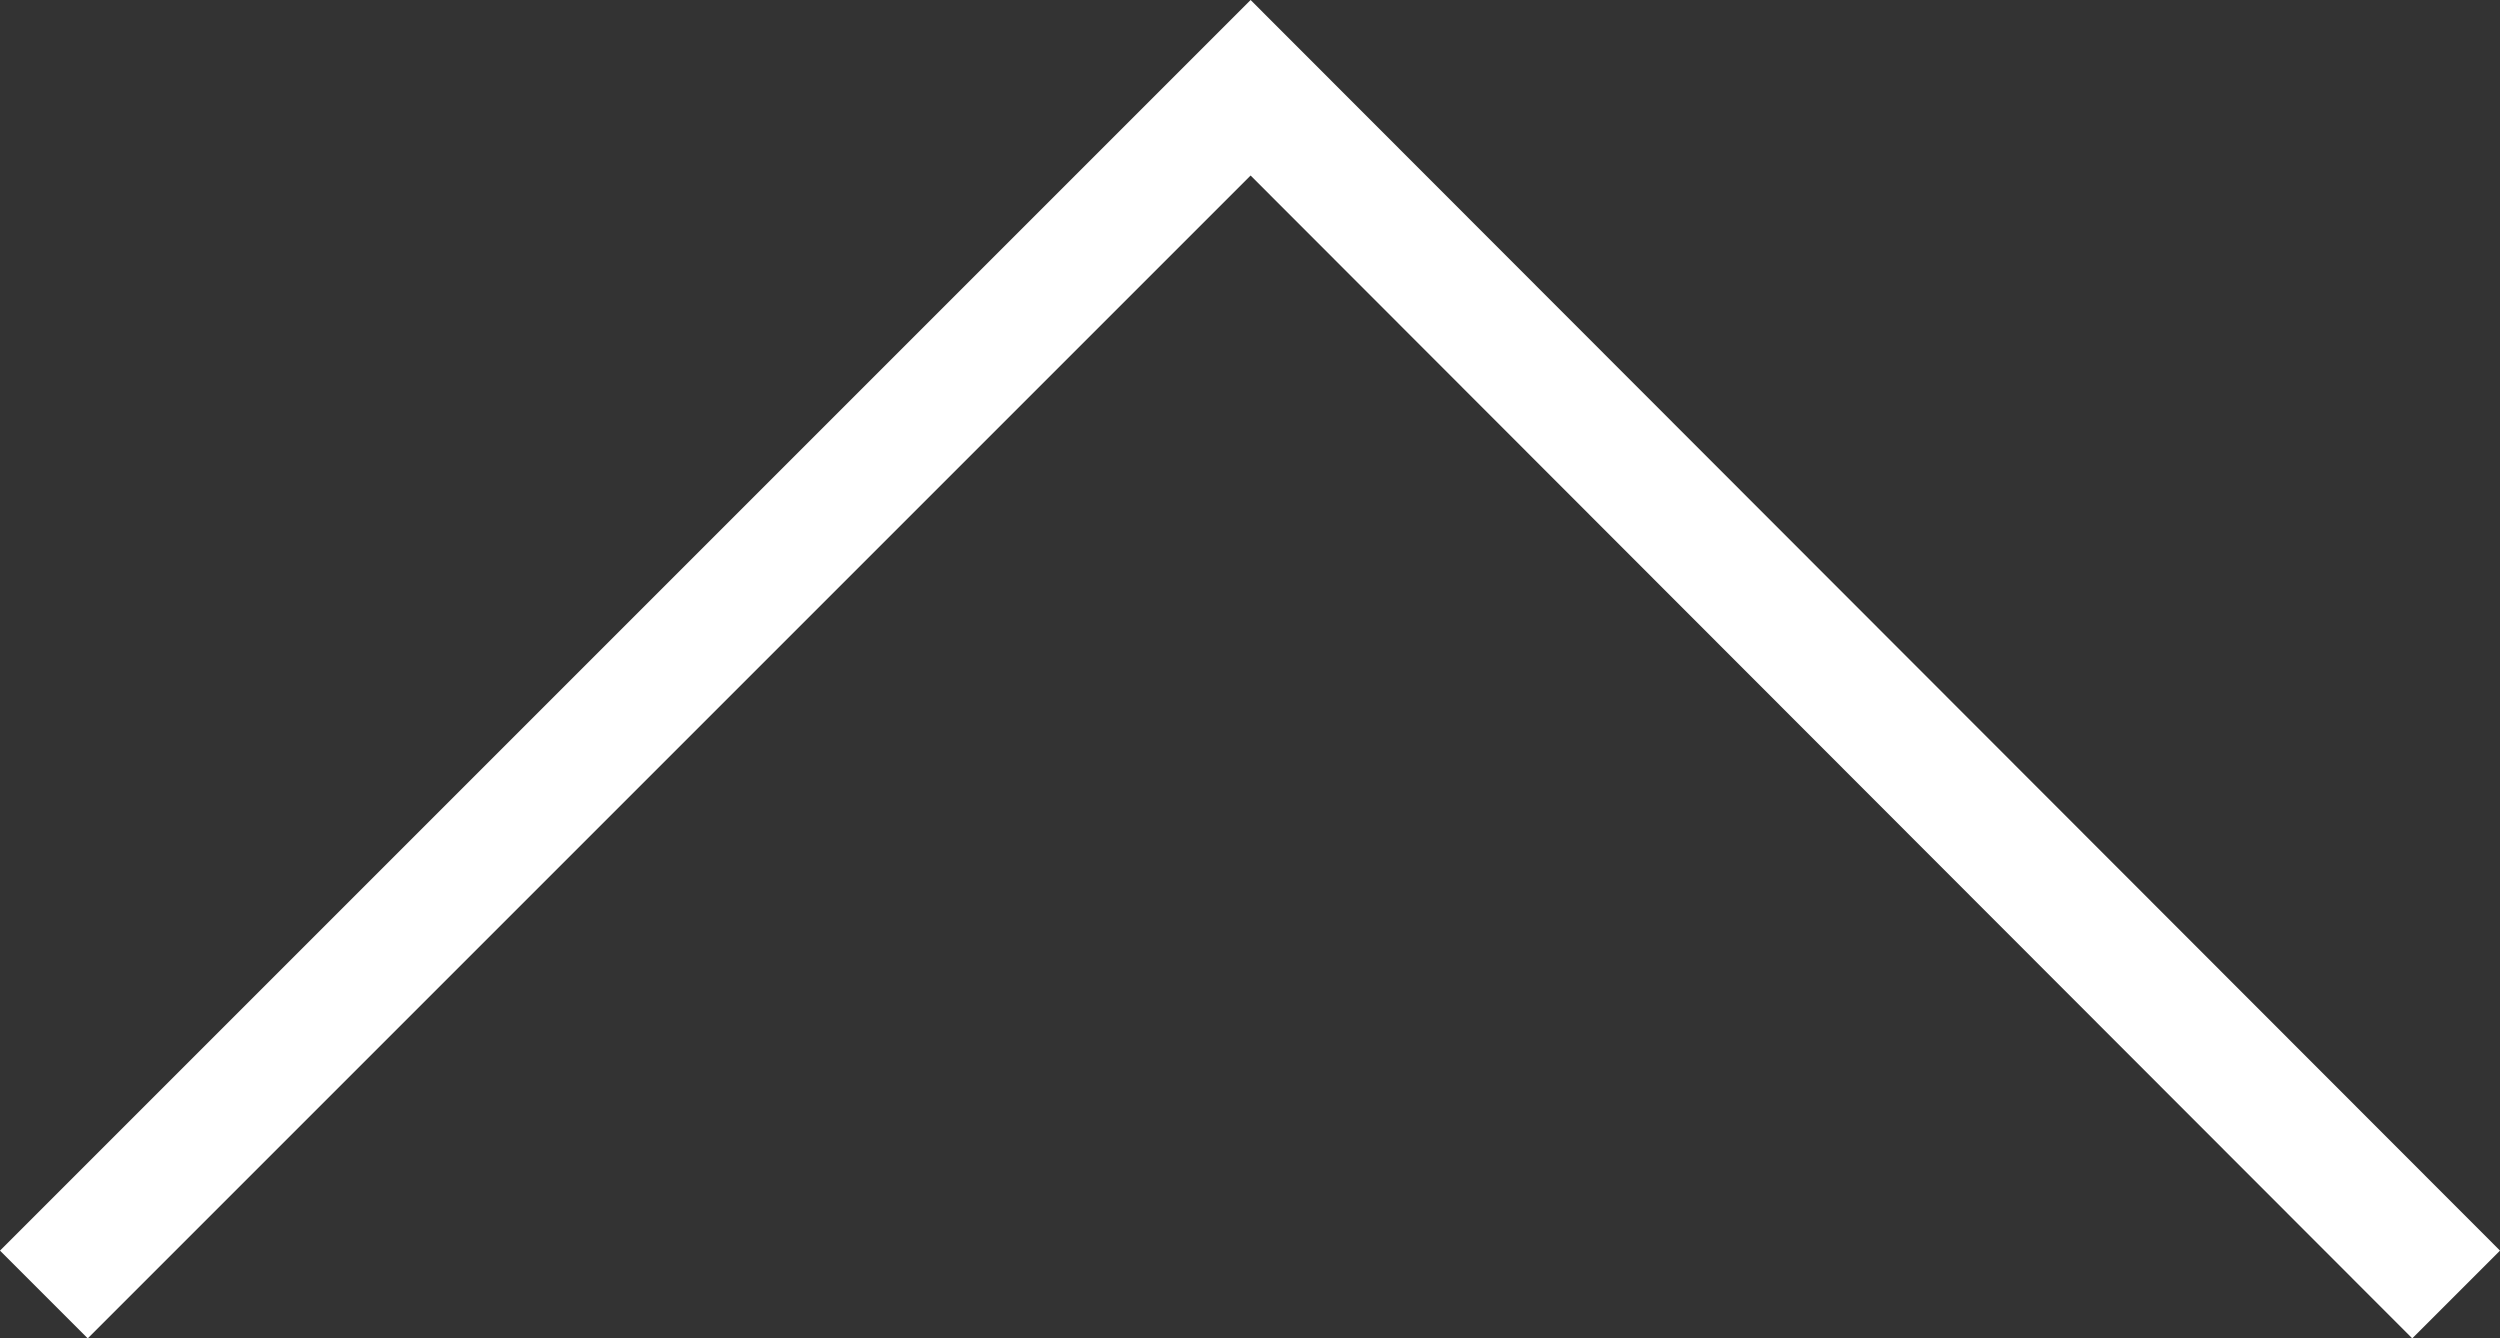 <svg id="Layer_1" data-name="Layer 1" xmlns="http://www.w3.org/2000/svg" viewBox="0 0 20.51 10.98"><rect x="0" y="0" width="20.51" height="10.98" fill="#333333" stroke="none"/><defs><style>.cls-1{fill:#fff;}</style></defs><title>up</title><polygon class="cls-1" points="10.26 1.44 19.79 10.98 20.51 10.26 10.26 0 0 10.26 0.72 10.98 10.26 1.44"/></svg>